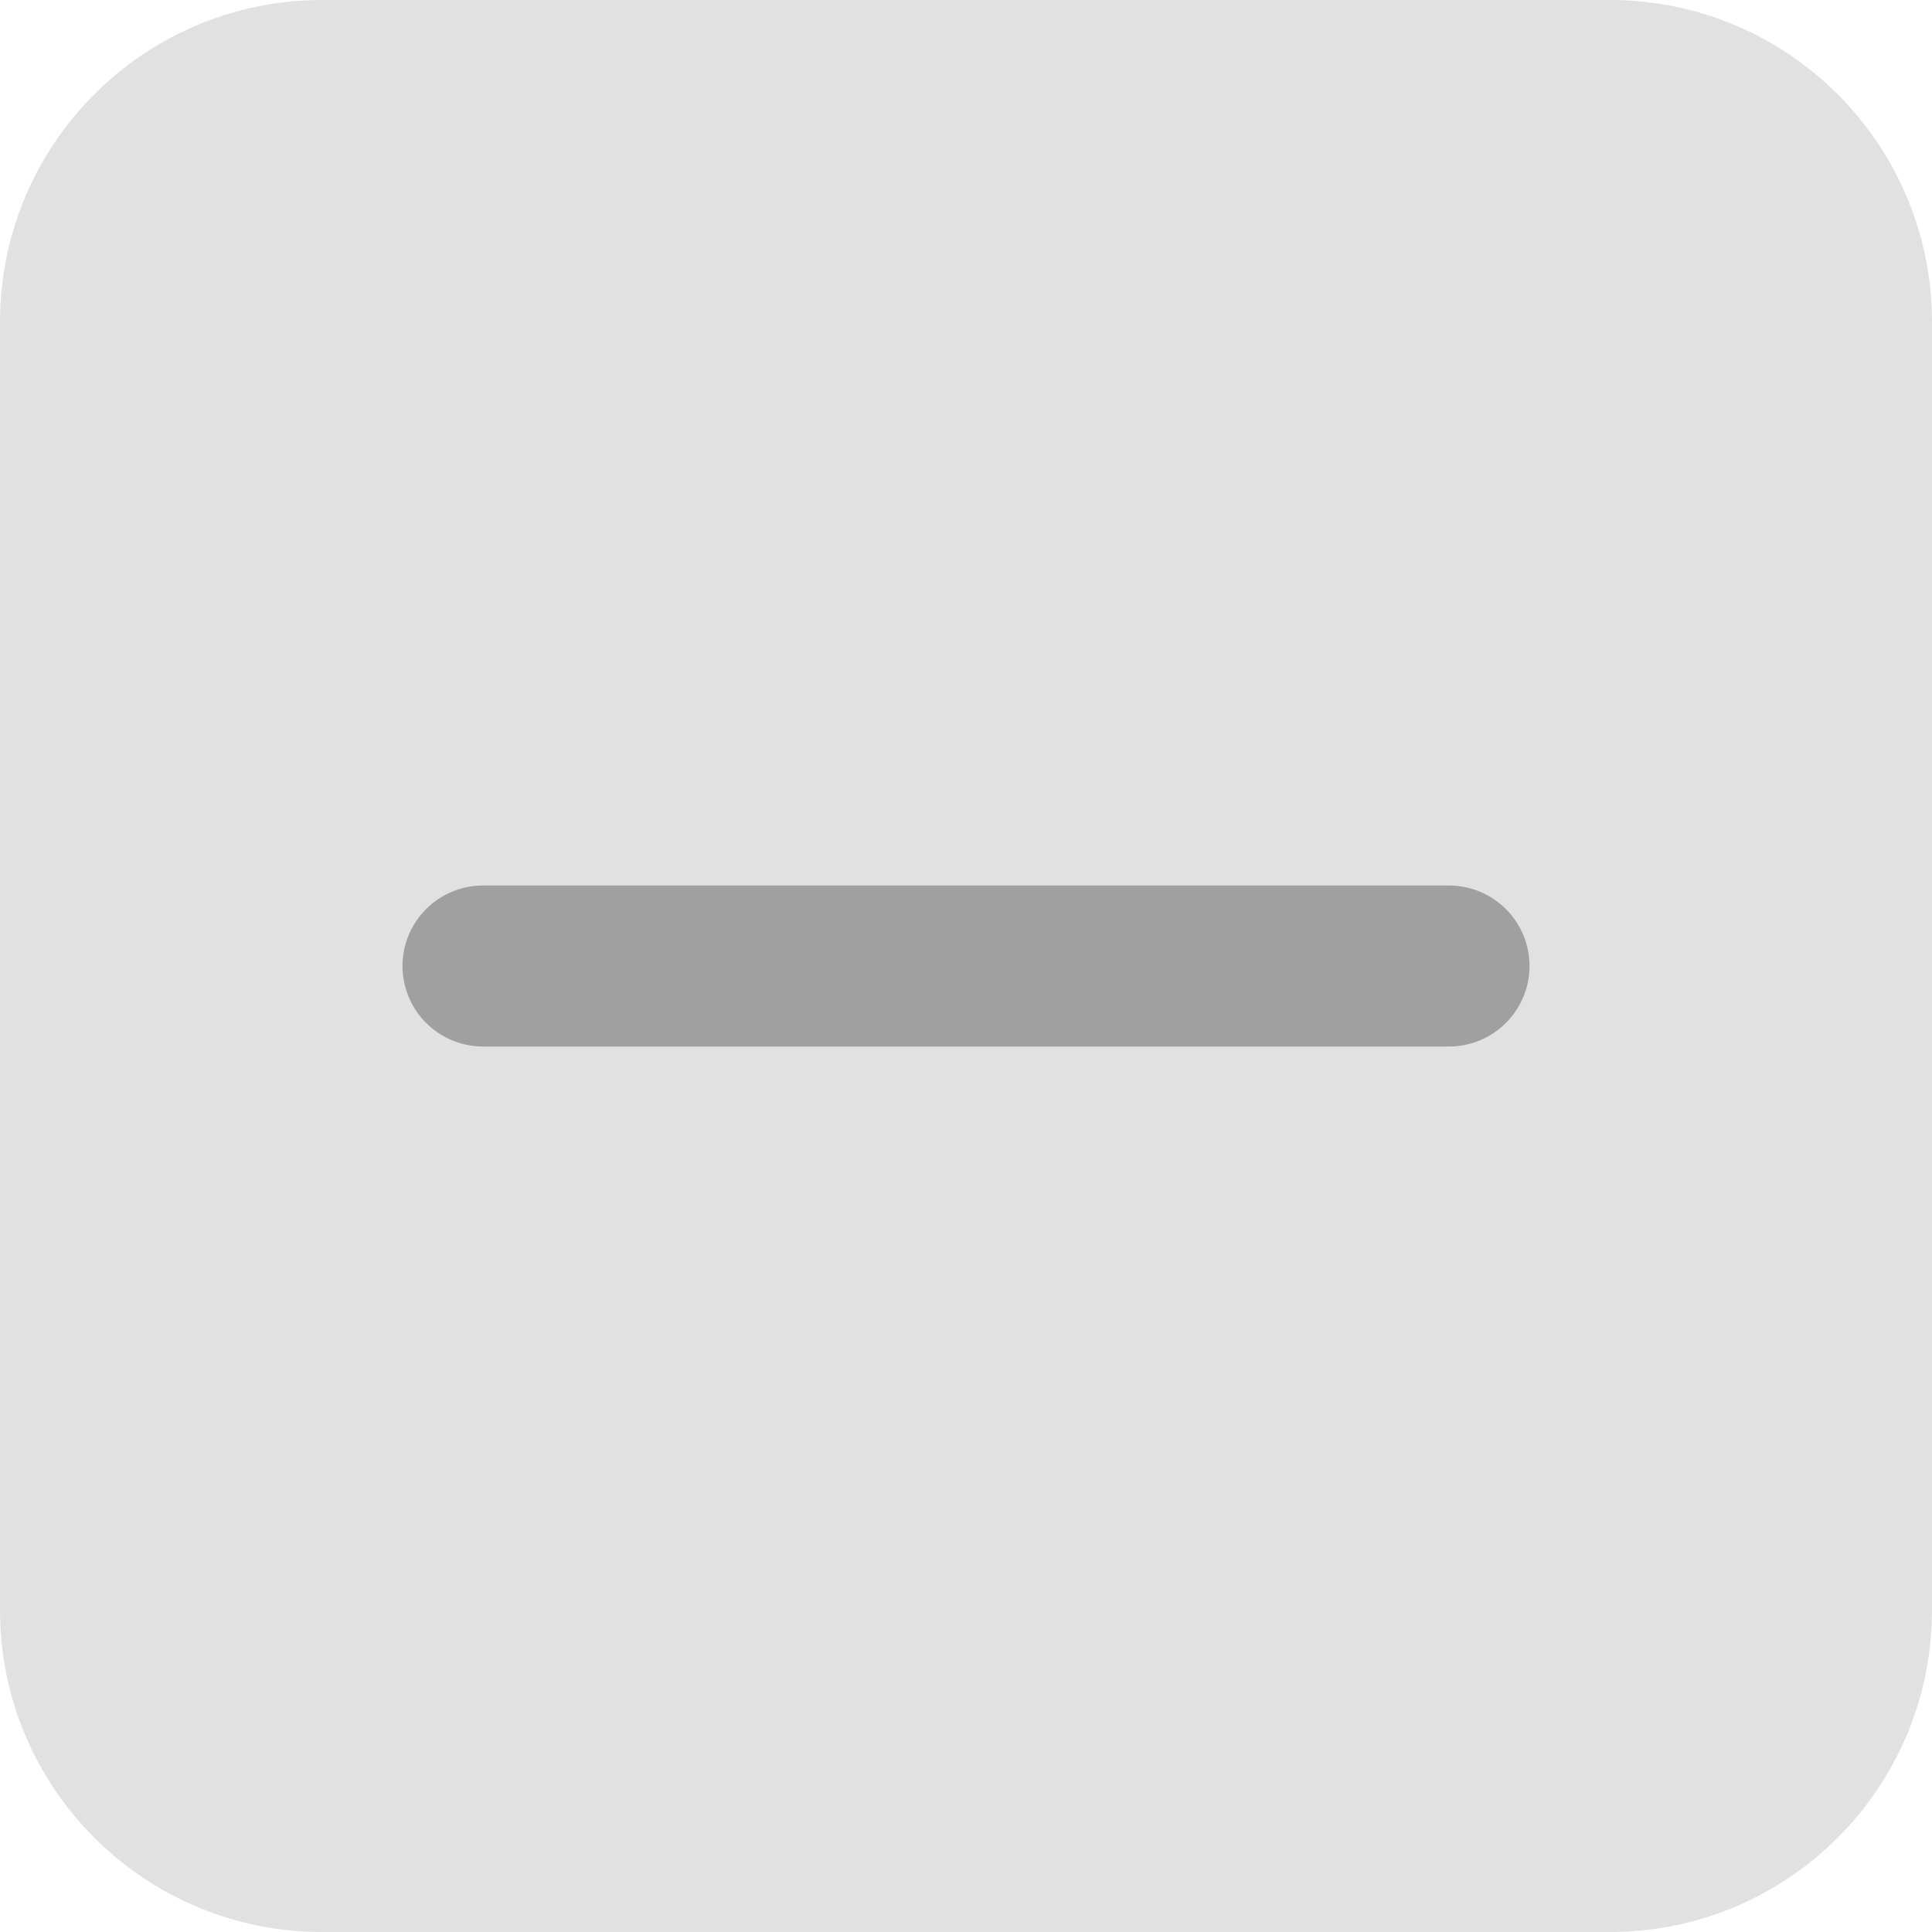 <svg width="24" height="24" viewBox="0 0 24 24" fill="none" xmlns="http://www.w3.org/2000/svg">
<path d="M0 4C0 1.791 1.791 0 4 0H20C22.209 0 24 1.791 24 4V20C24 22.209 22.209 24 20 24H4C1.791 24 0 22.209 0 20V4Z" fill="#A0A0A0" fill-opacity="0.32"/>
<path d="M6 12H18" stroke="#A0A0A0" stroke-width="2" stroke-linecap="round" stroke-linejoin="round"/>
</svg>

